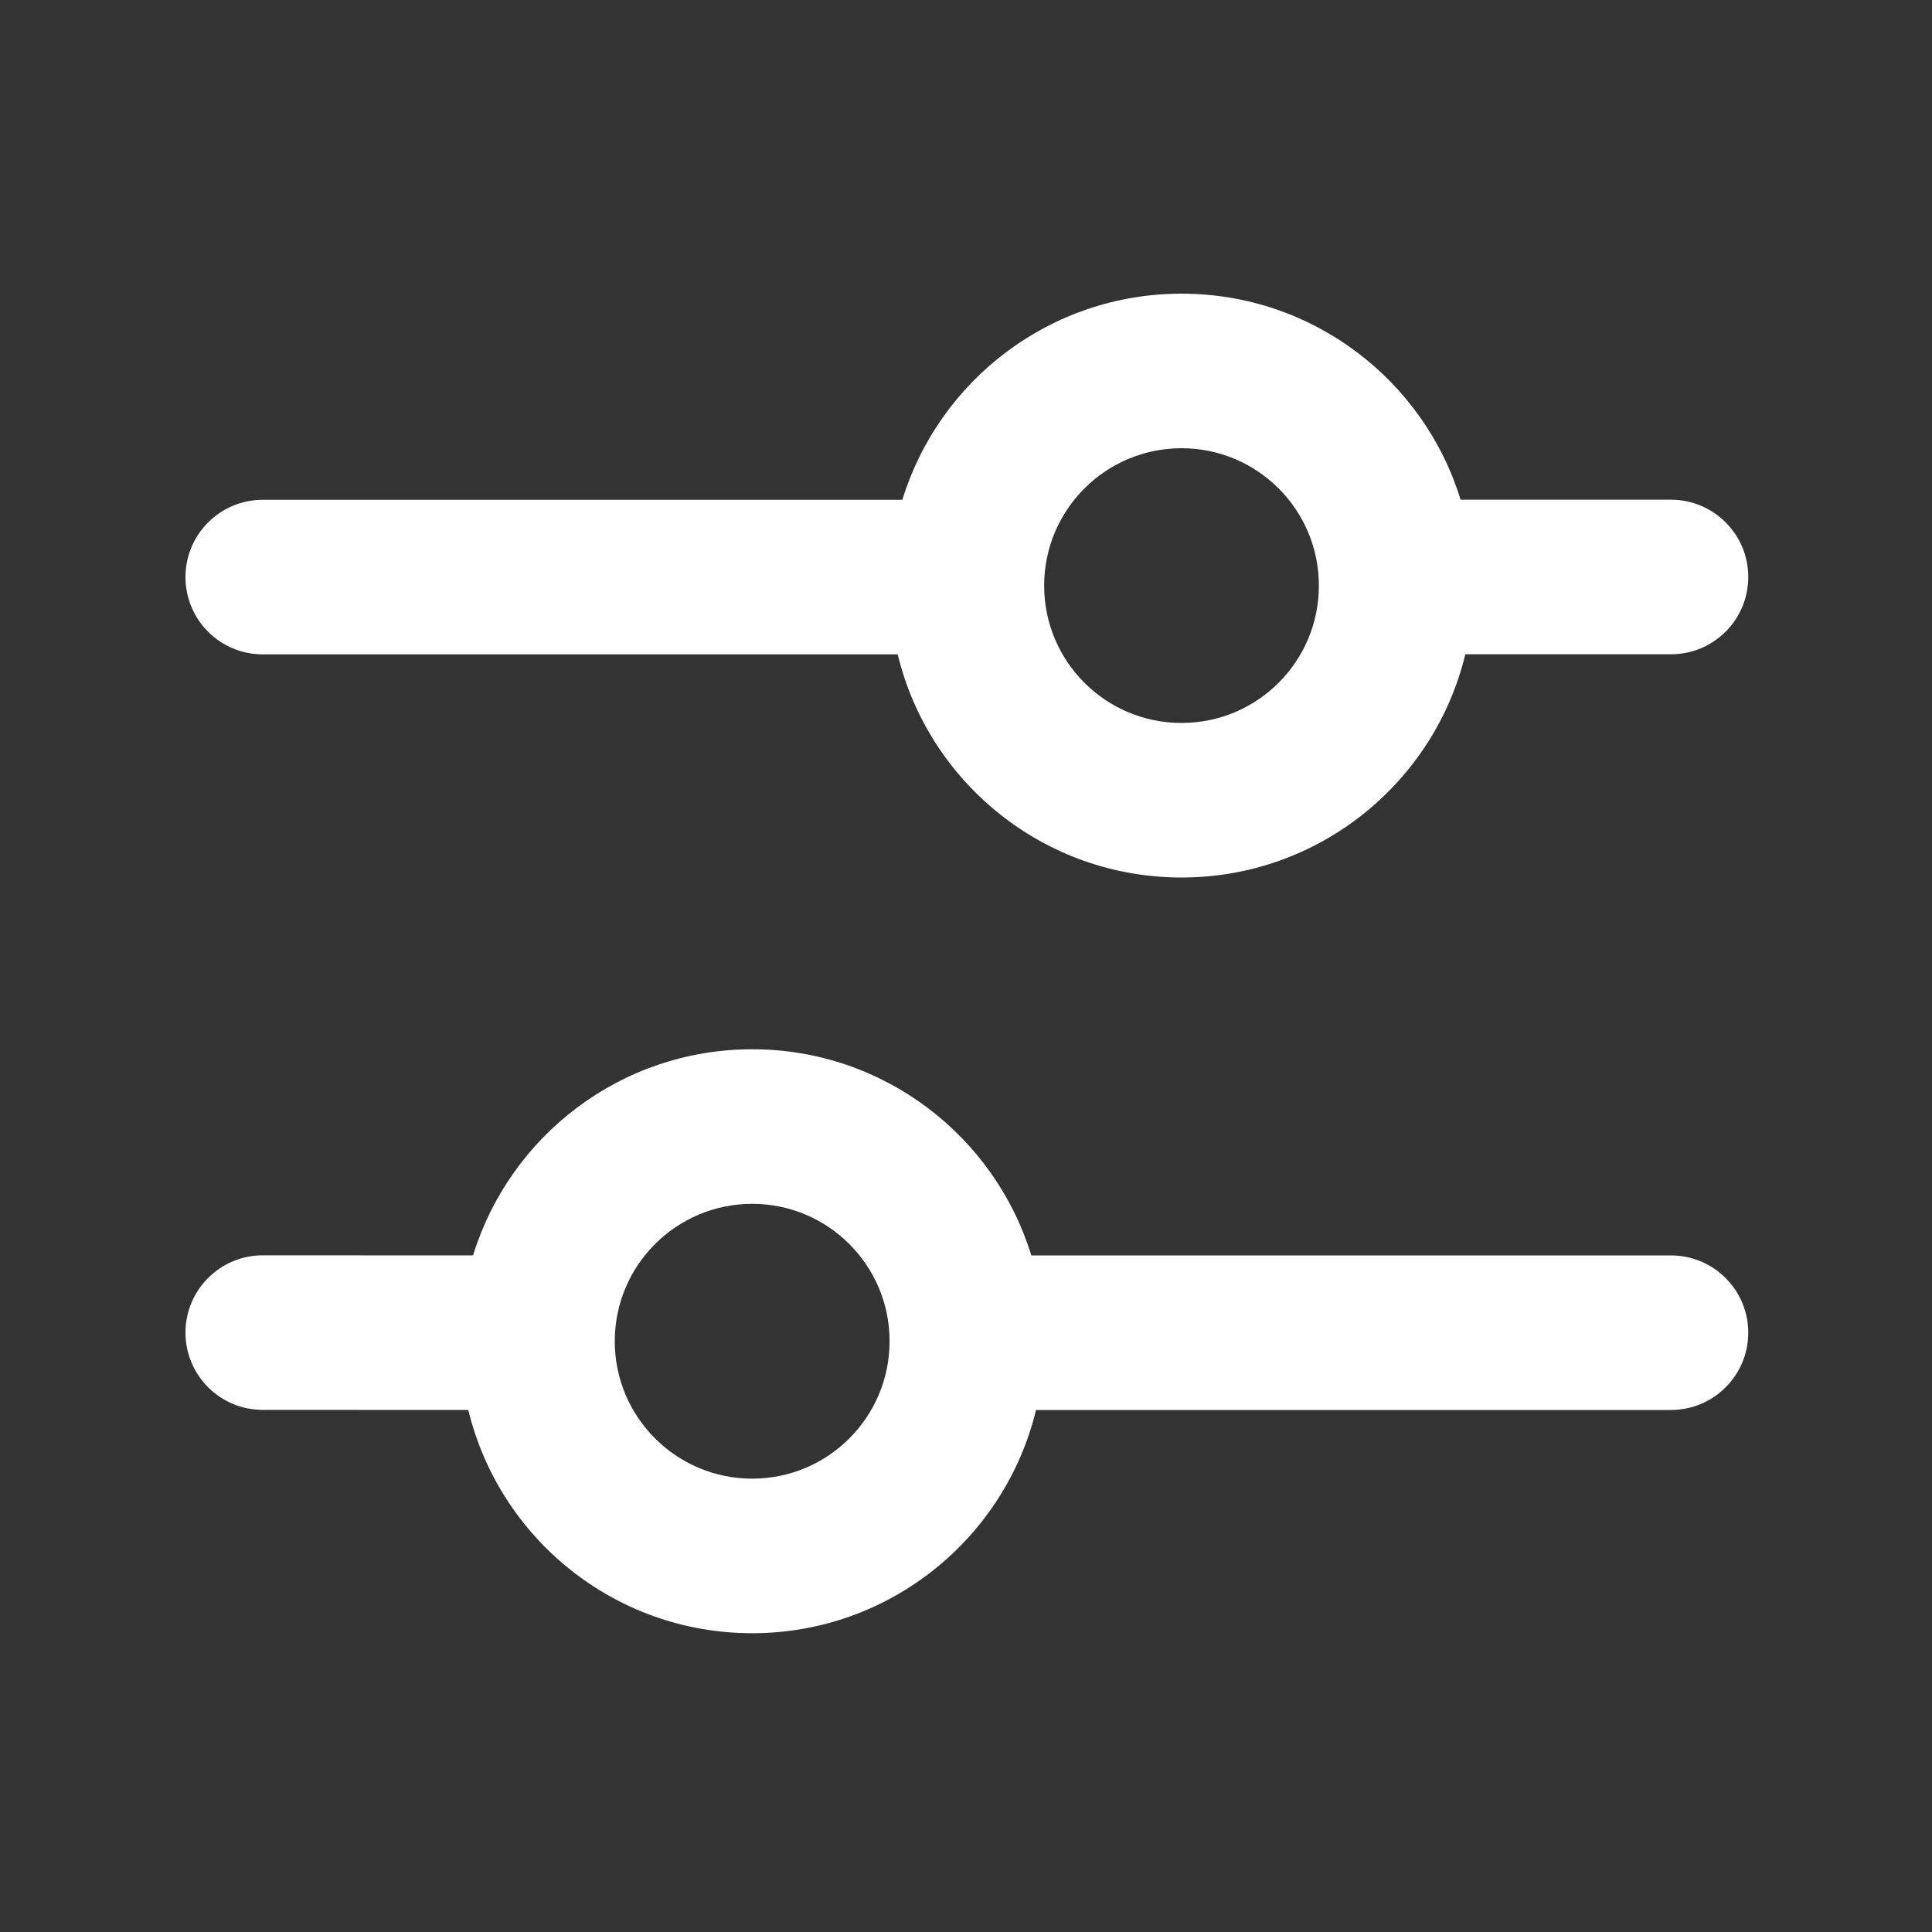 <svg width="20" height="20" viewBox="0 0 20 20" fill="none" xmlns="http://www.w3.org/2000/svg">
<rect x="0" y="0" width="20" height="20" fill="#333333" stroke="none"/>
<path fill-rule="evenodd" clip-rule="evenodd" d="M10.809 6.062C10.809 5.277 11.446 4.64 12.231 4.64C13.017 4.64 13.653 5.277 13.653 6.062C13.653 6.848 13.017 7.484 12.231 7.484C11.446 7.484 10.809 6.848 10.809 6.062ZM9.293 6.774L2.72 6.774C2.278 6.774 1.92 6.416 1.92 5.974C1.92 5.532 2.278 5.174 2.72 5.174L9.341 5.174C9.721 3.938 10.871 3.04 12.231 3.04C13.591 3.04 14.741 3.938 15.12 5.173L17.298 5.173C17.739 5.173 18.098 5.531 18.098 5.973C18.098 6.415 17.74 6.773 17.298 6.773L15.169 6.773C14.849 8.099 13.655 9.084 12.231 9.084C10.807 9.084 9.613 8.1 9.293 6.774Z" fill="white"/>
<path fill-rule="evenodd" clip-rule="evenodd" d="M9.209 13.884C9.209 13.099 8.572 12.462 7.787 12.462C7.001 12.462 6.364 13.099 6.364 13.884C6.364 14.67 7.001 15.307 7.787 15.307C8.572 15.307 9.209 14.67 9.209 13.884ZM10.725 14.596L17.298 14.596C17.739 14.596 18.098 14.238 18.098 13.796C18.098 13.354 17.739 12.996 17.298 12.996L10.676 12.996C10.297 11.761 9.147 10.862 7.787 10.862C6.427 10.862 5.277 11.76 4.897 12.996L2.72 12.995C2.278 12.995 1.92 13.354 1.92 13.795C1.92 14.237 2.278 14.595 2.72 14.595L4.848 14.596C5.168 15.922 6.362 16.907 7.787 16.907C9.21 16.907 10.404 15.922 10.725 14.596Z" fill="white"/>
</svg>
